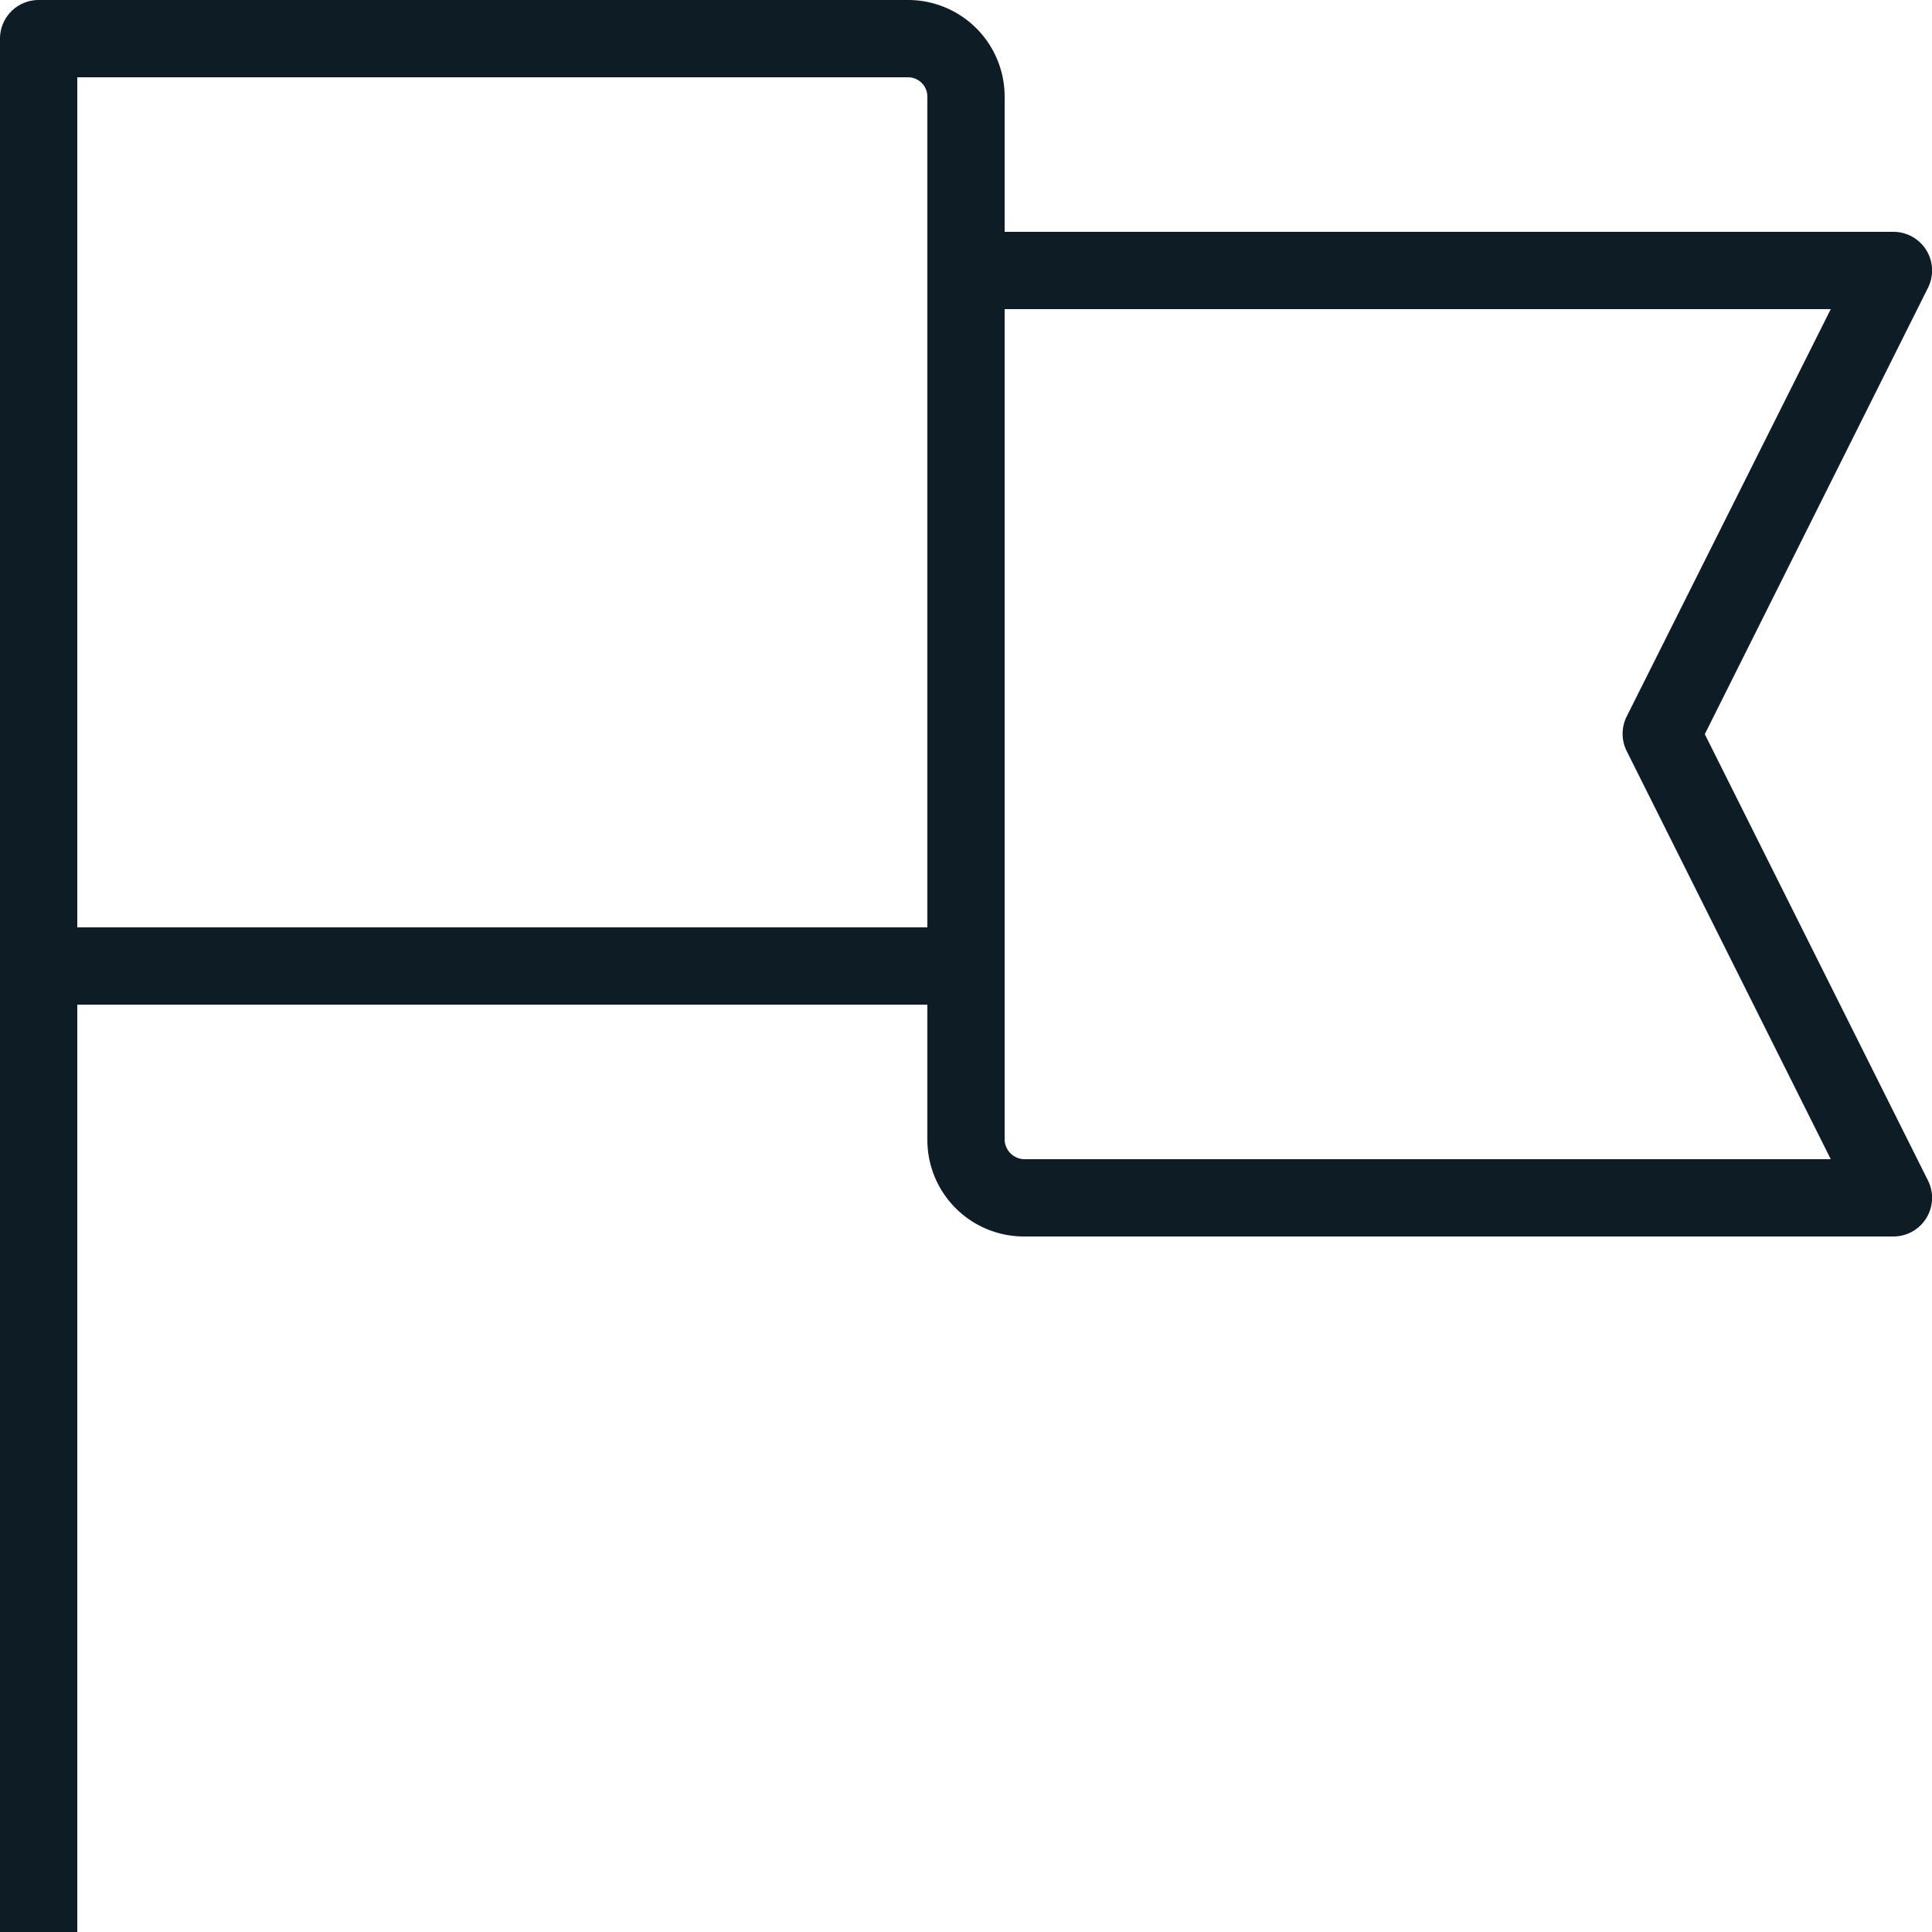<svg id="Layer_1" data-name="Layer 1" xmlns="http://www.w3.org/2000/svg" viewBox="0 0 25 25"><title>Flag</title><path id="Flag" d="M1,25H0V.5A.5.5,0,0,1,.5,0H11.75A1.25,1.25,0,0,1,13,1.25V3H24.5a.5.5,0,0,1,.45.72L22.06,9.5l2.89,5.78a.5.5,0,0,1-.45.72H13.25A1.25,1.25,0,0,1,12,14.75V13H1ZM13,14.75a.26.26,0,0,0,.25.25H23.69L21.05,9.72a.5.5,0,0,1,0-.45L23.69,4H13ZM1,12H12V1.25A.25.25,0,0,0,11.75,1H1Z" fill="#0e1d25"/></svg>